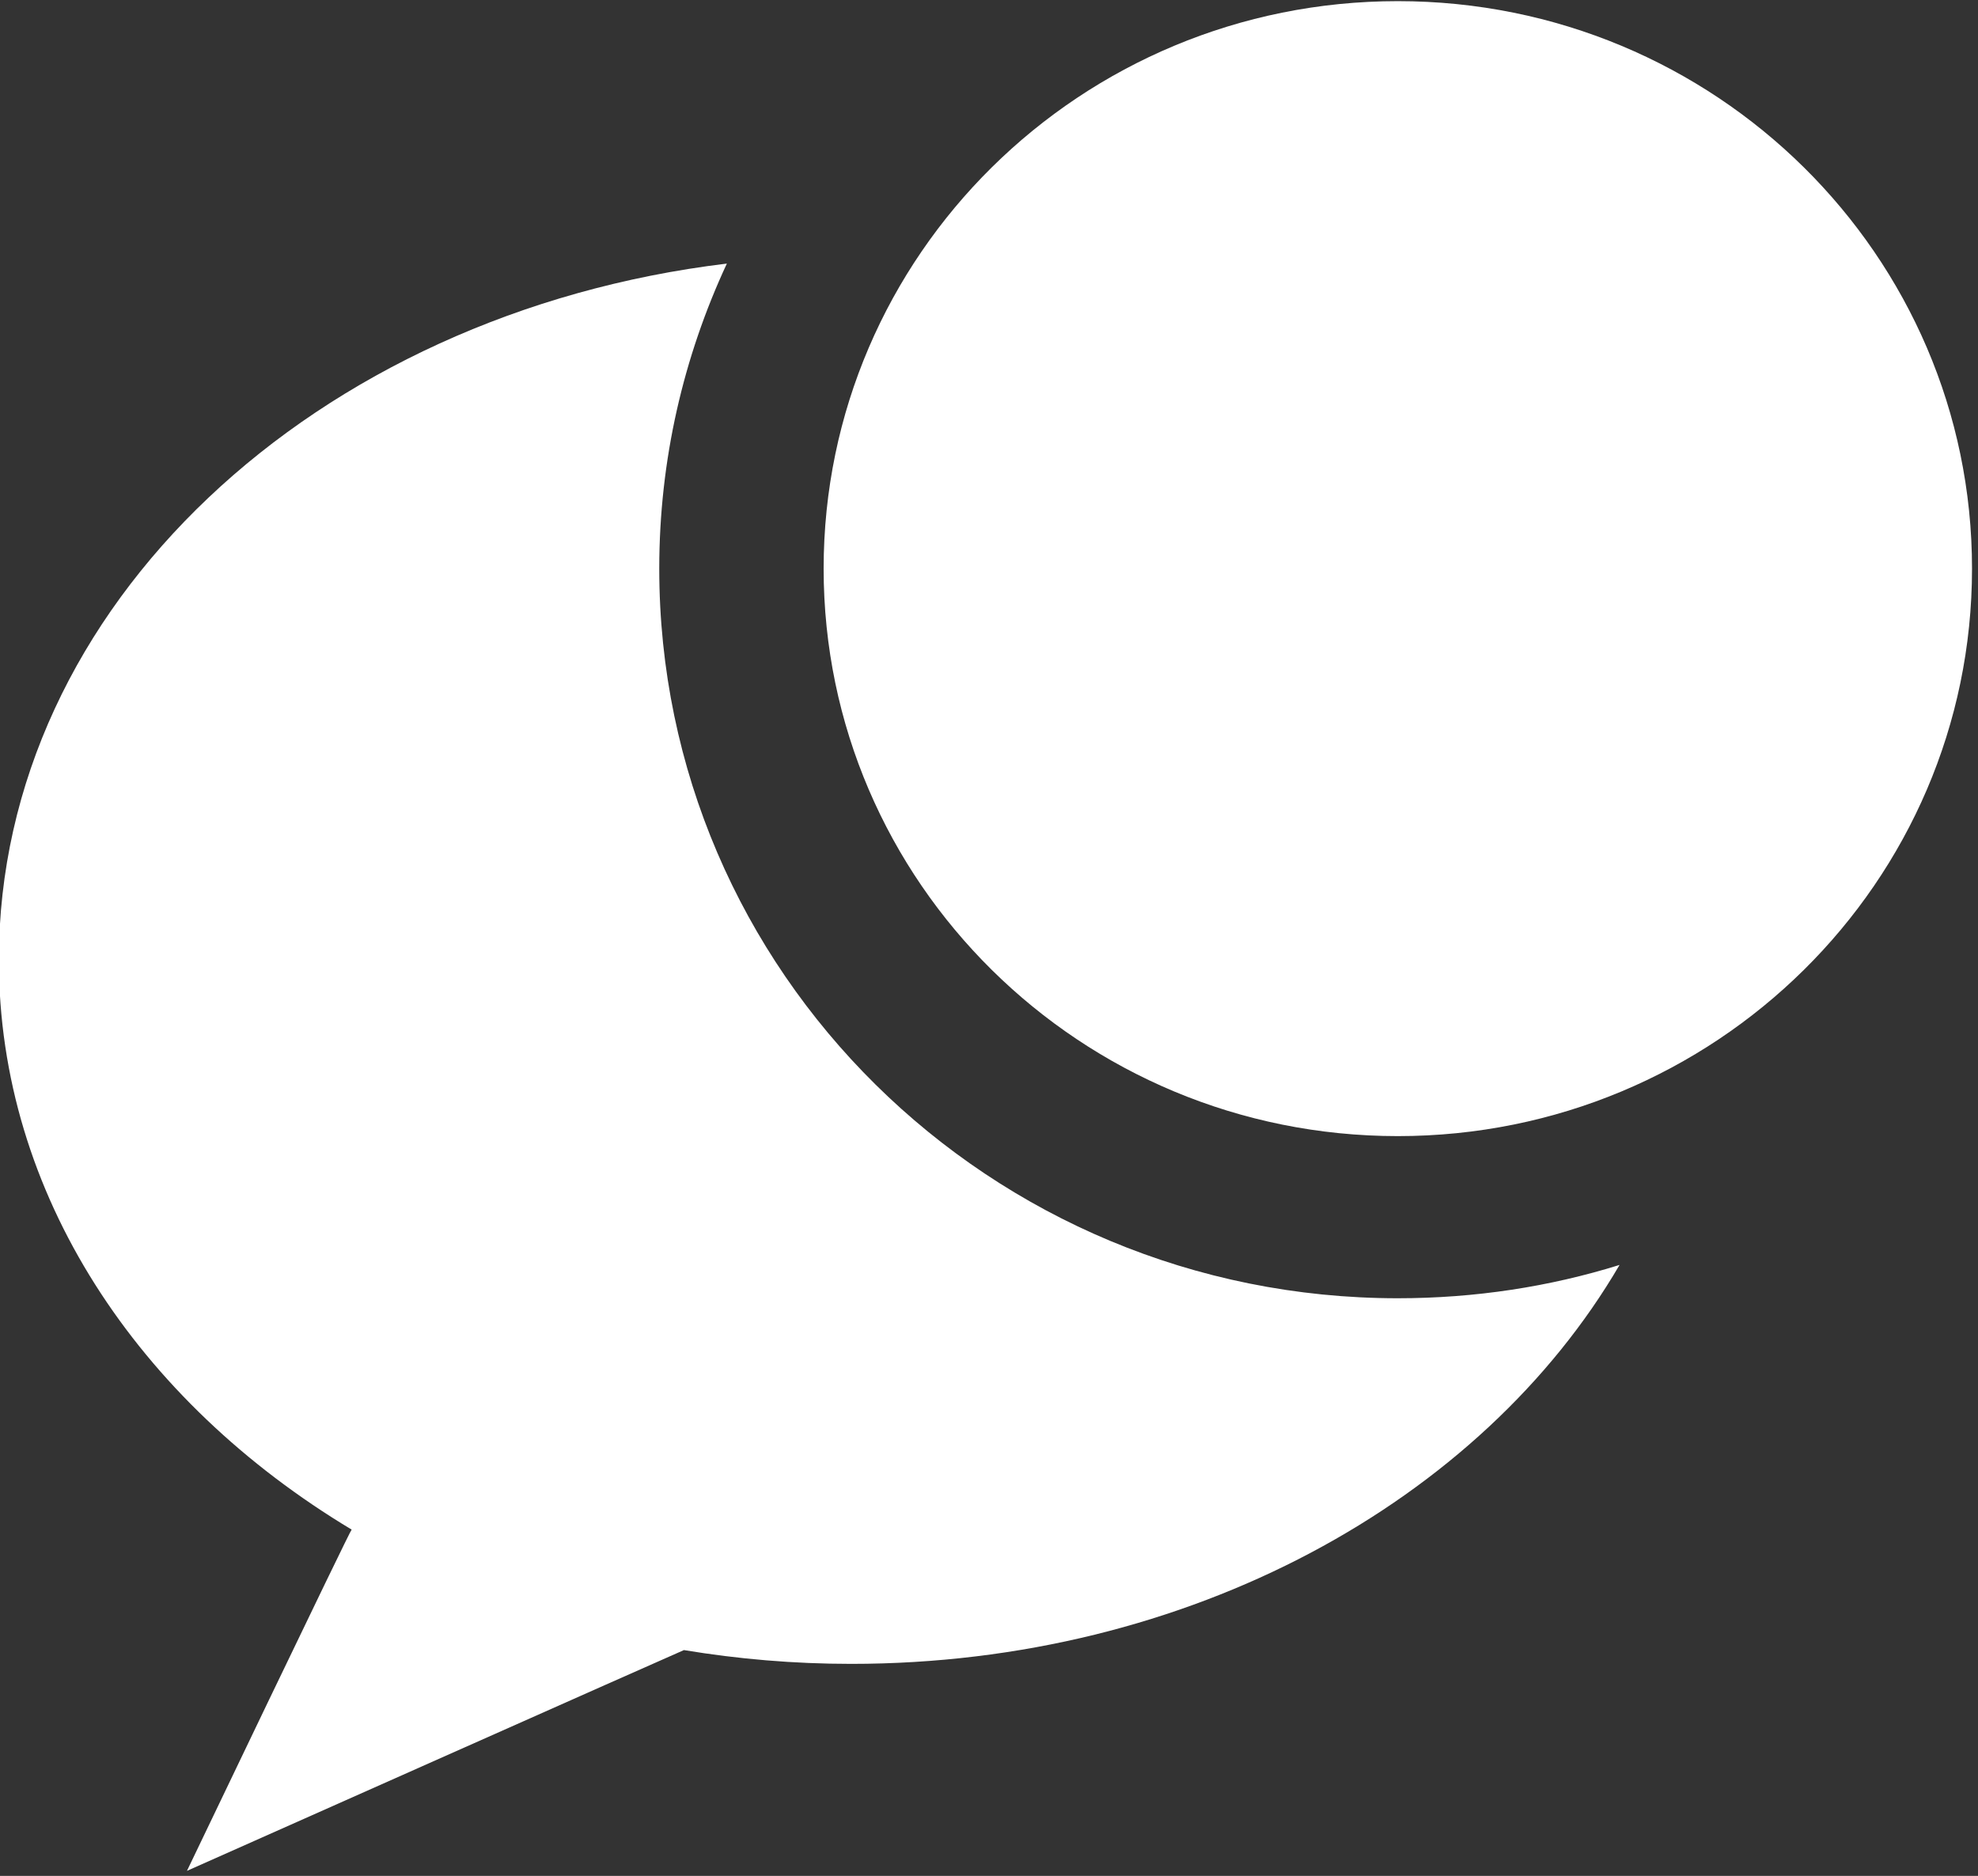 <?xml version="1.0" encoding="UTF-8" standalone="no"?>
<!DOCTYPE svg PUBLIC "-//W3C//DTD SVG 1.1//EN" "http://www.w3.org/Graphics/SVG/1.1/DTD/svg11.dtd">
<svg width="100%" height="100%" viewBox="0 0 542 514" version="1.1" xmlns="http://www.w3.org/2000/svg" xmlns:xlink="http://www.w3.org/1999/xlink" xml:space="preserve" style="fill-rule:evenodd;clip-rule:evenodd;stroke-linejoin:round;stroke-miterlimit:1.414;">
    <rect x="0" y="0" width="542" height="514" fill="#333333" stroke="none"/>
    <g transform="matrix(1,0,0,1,-29,-43)">
        <g id="Chat-Bubble-Amount-Icon" transform="matrix(8.78,0,0,8.78,-18958.5,-10917.2)">
            <path d="M2185.27,1256.54C2183.92,1259.44 2183.16,1262.66 2183.16,1266.06C2183.16,1278.64 2193.48,1288.83 2206.21,1288.83C2208.62,1288.83 2210.95,1288.47 2213.13,1287.79C2208.83,1295.15 2199.71,1300.24 2189.15,1300.24C2187.36,1300.24 2185.62,1300.09 2183.93,1299.81C2183.91,1299.81 2168.42,1306.7 2168.42,1306.7C2168.42,1306.7 2173.53,1296.03 2173.56,1296.05C2166.9,1292.05 2162.55,1285.59 2162.55,1278.27C2162.55,1267.23 2172.42,1258.09 2185.27,1256.54ZM2206.21,1248.35C2216.11,1248.35 2224.13,1256.28 2224.13,1266.06C2224.13,1275.84 2216.11,1283.77 2206.21,1283.77C2196.31,1283.77 2188.29,1275.84 2188.29,1266.06C2188.29,1256.28 2196.31,1248.35 2206.21,1248.35Z" style="fill:white;"/>
        </g>
    </g>
</svg>
